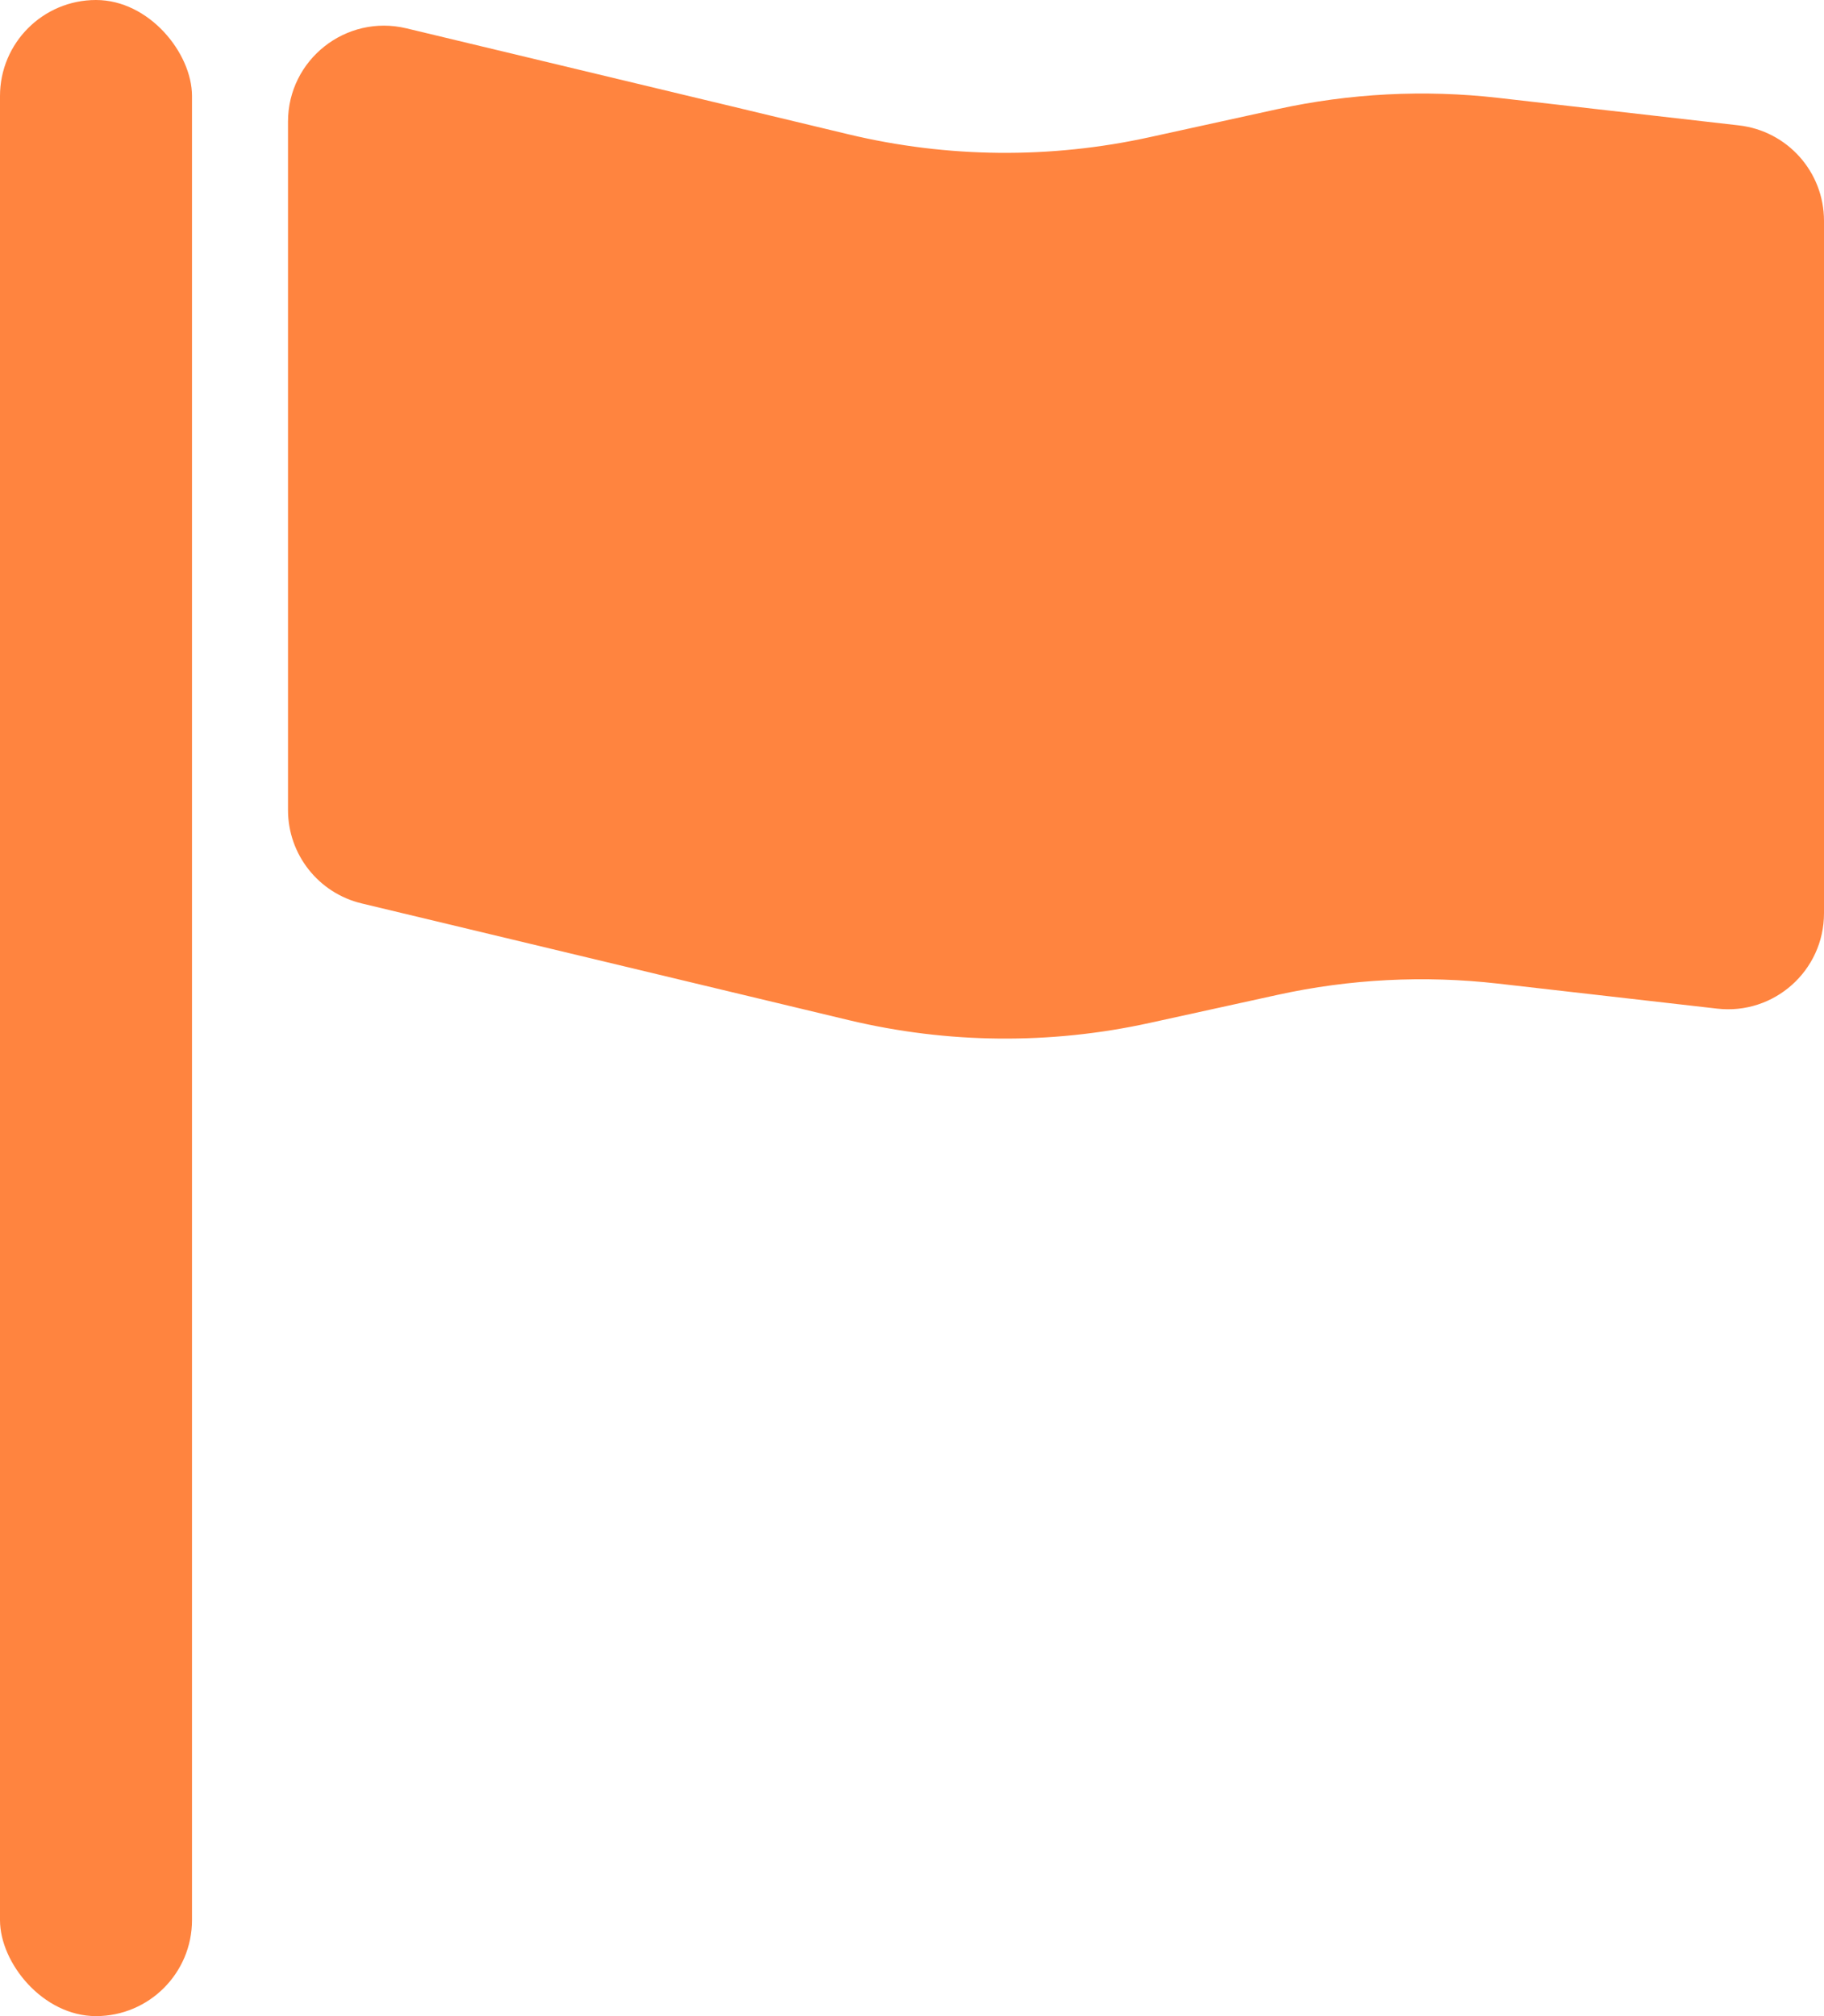 <svg width="19" height="21" viewBox="0 0 19 21" fill="none" xmlns="http://www.w3.org/2000/svg">
<path class="hw_svgicon__fill" d="M3 1.268C3 0.621 3.604 0.145 4.233 0.295L8.842 1.4C9.871 1.646 10.942 1.656 11.975 1.429L13.306 1.137C14.06 0.972 14.836 0.932 15.602 1.019L18.113 1.306C18.619 1.364 19 1.791 19 2.3V9.513C19 10.11 18.48 10.574 17.887 10.506L15.602 10.245C14.836 10.158 14.06 10.197 13.306 10.363L11.975 10.655C10.942 10.882 9.871 10.872 8.842 10.626L3.767 9.41C3.317 9.302 3 8.9 3 8.437V1.268Z" fill="#FF843F"/>
<rect class="hw_svgicon__fill" width="2" height="21" rx="1" fill="#FF843F"/>
</svg>
